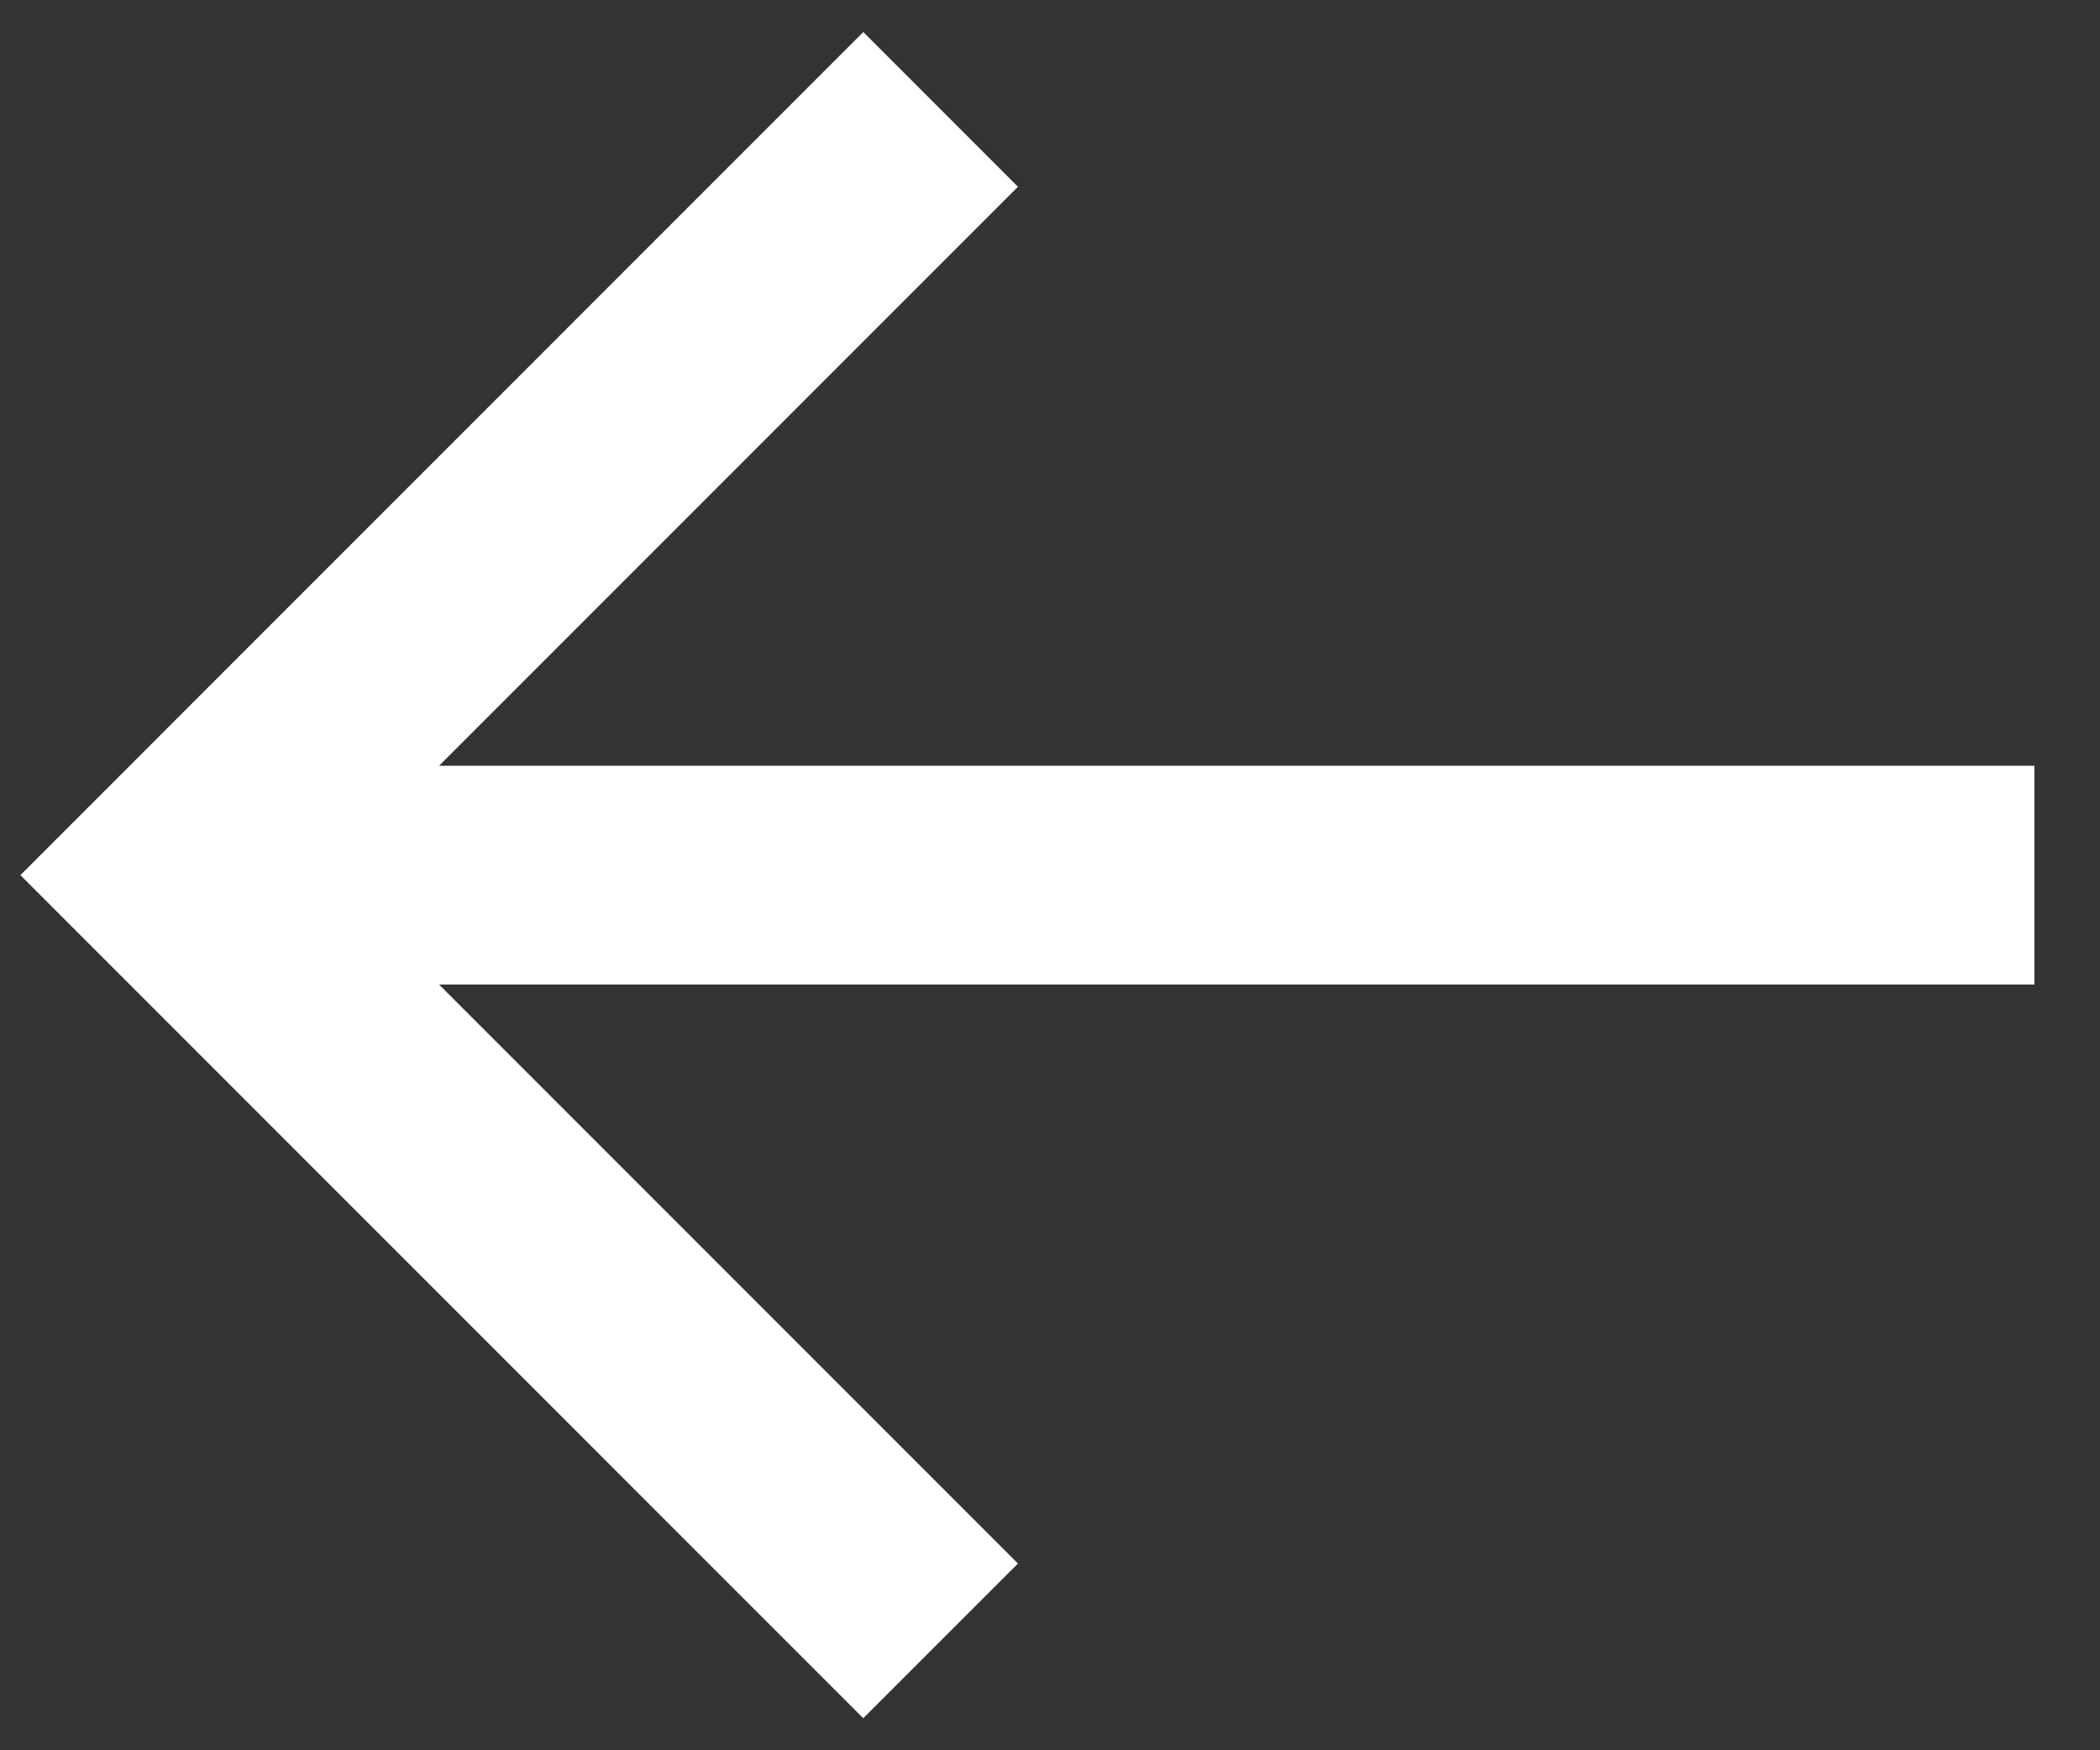 <svg width="24" height="20" viewBox="0 0 24 20" fill="none" xmlns="http://www.w3.org/2000/svg">
    <rect x="0" y="0" width="24" height="20" fill="#333333" stroke="none"/>
    <path d="M23.25 8.75H5.018L11.634 2.134L9.866 0.366L0.233 10L9.866 19.634L11.634 17.866L5.018 11.25H23.25V8.75Z" fill="white"/>
    </svg>
    